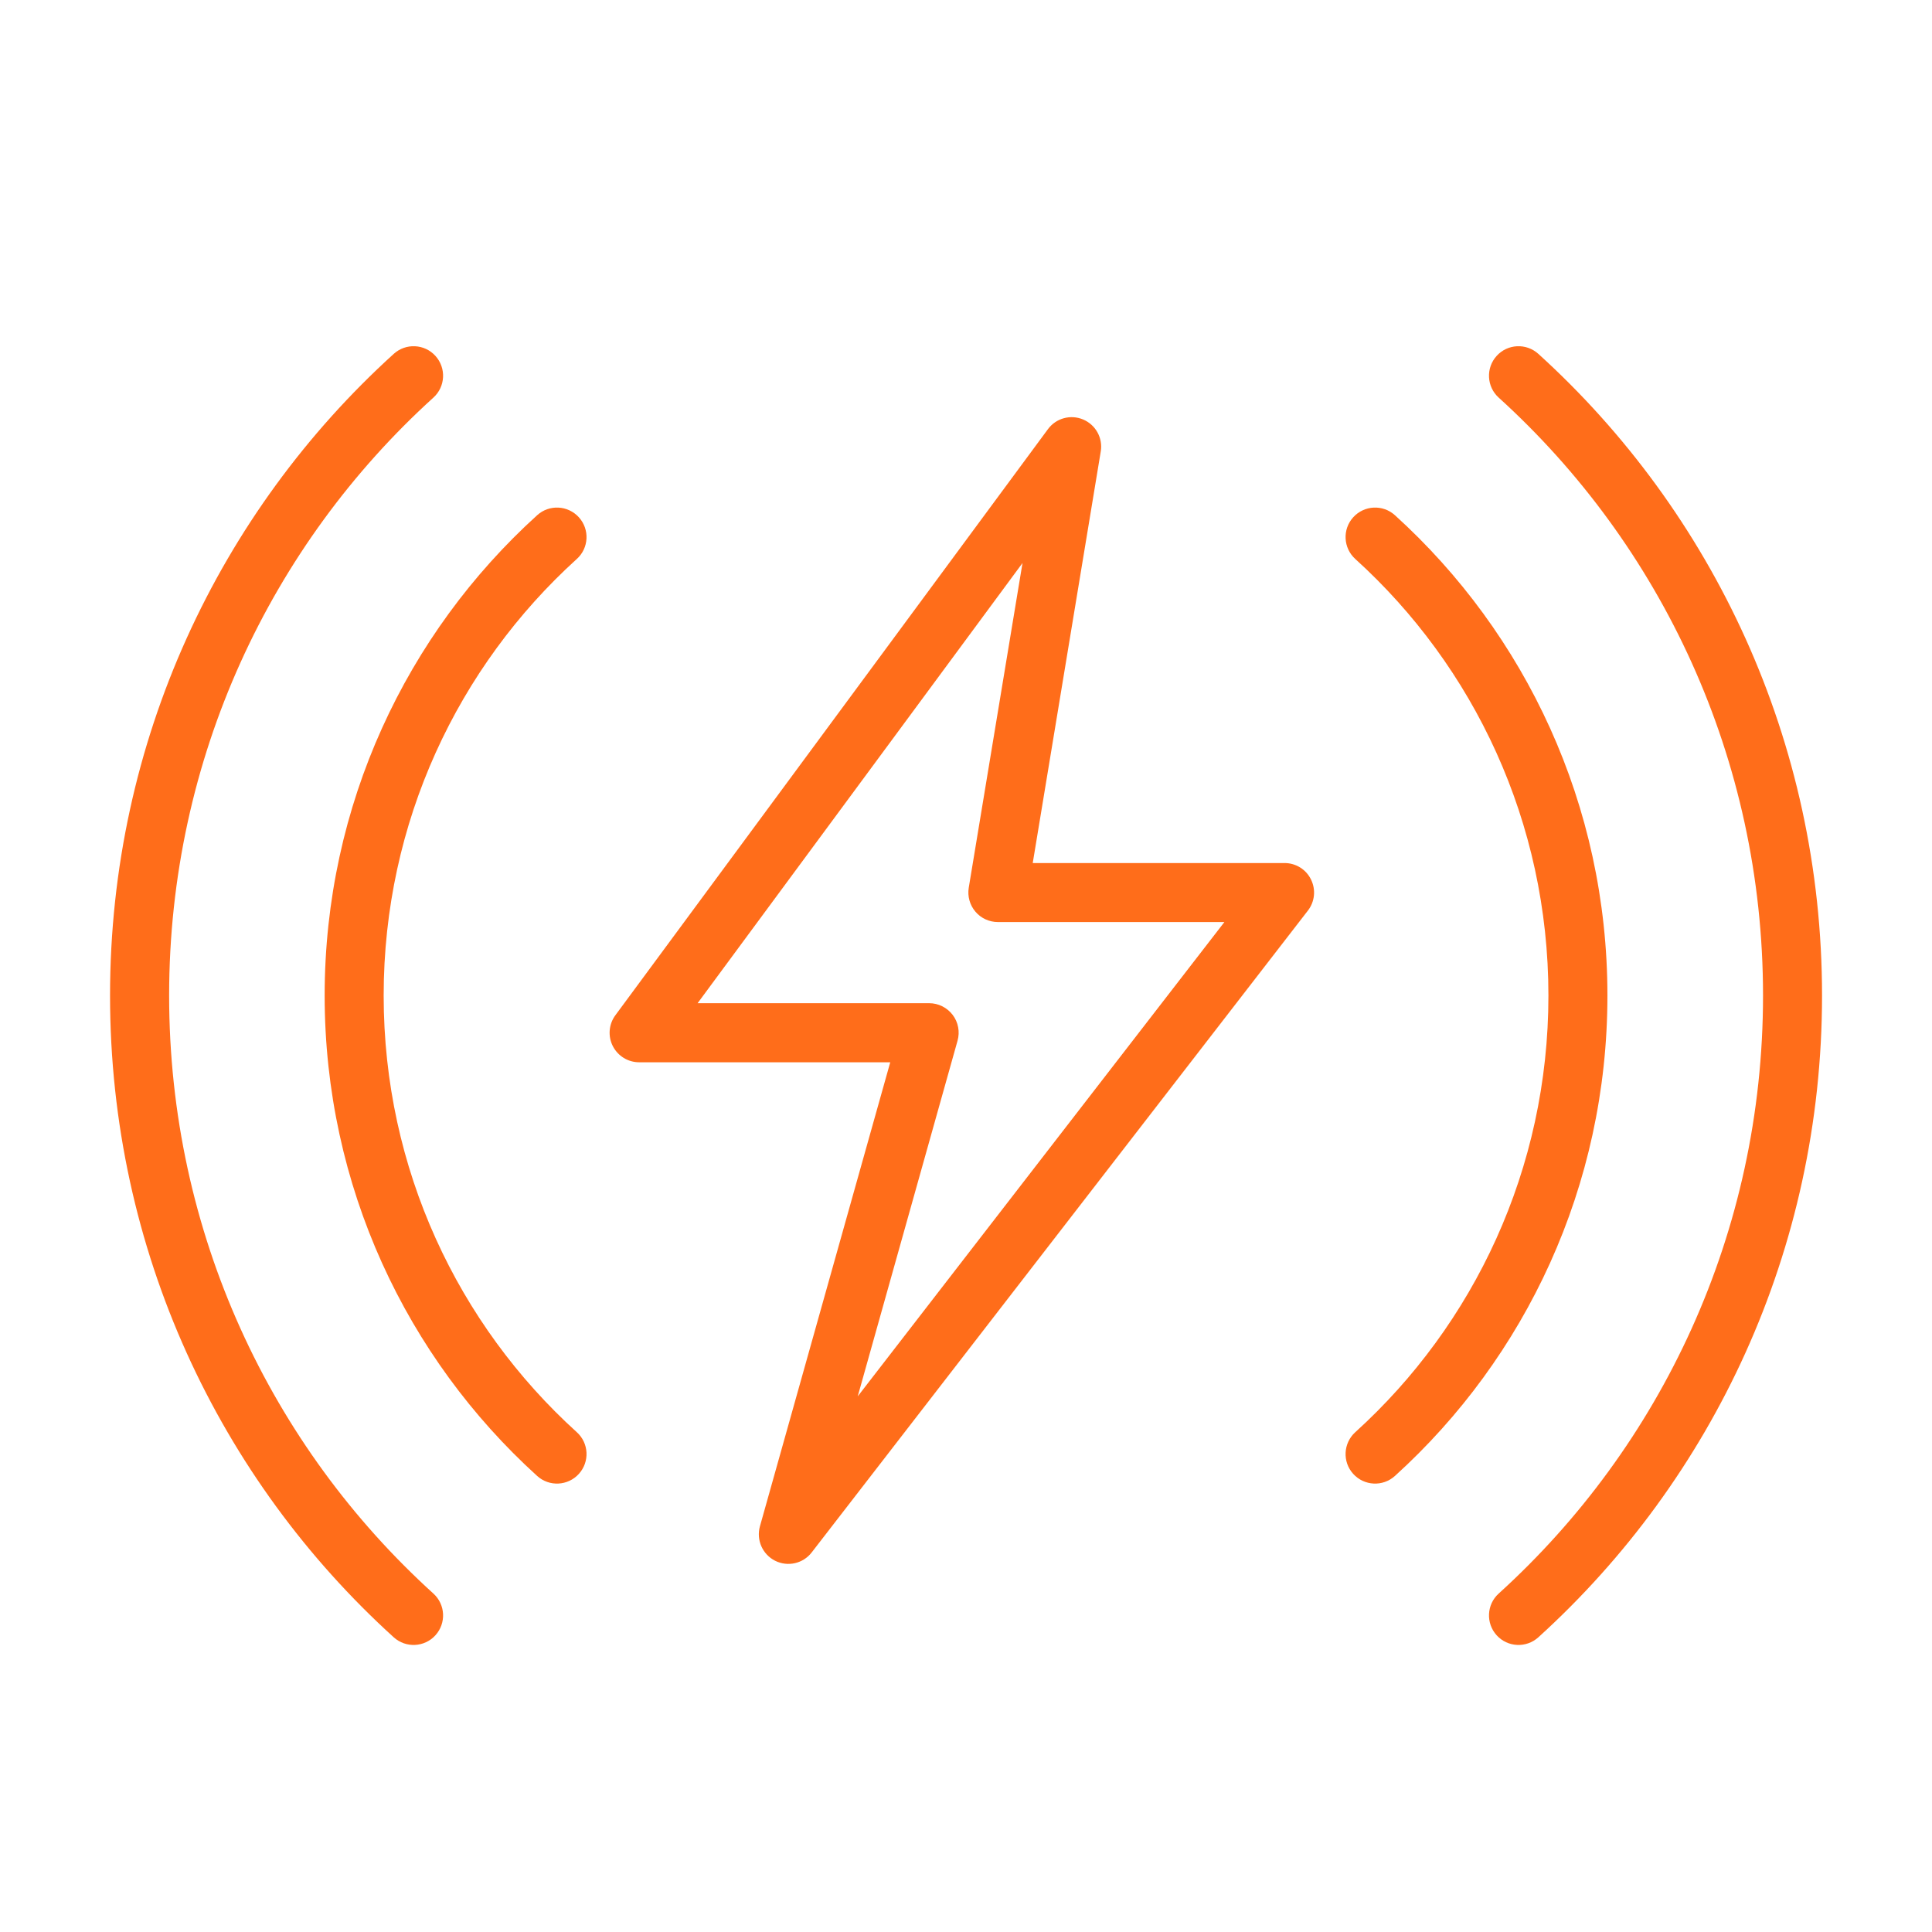 <svg width="24" height="24" viewBox="0 0 24 24" fill="none" xmlns="http://www.w3.org/2000/svg">
<path fill-rule="evenodd" clip-rule="evenodd" d="M5.409 4.421C5.545 4.571 5.534 4.803 5.384 4.939C3.368 6.767 2.101 9.418 2.101 12.367C2.101 15.317 3.368 17.968 5.384 19.796C5.534 19.932 5.545 20.164 5.409 20.314C5.273 20.464 5.041 20.475 4.891 20.339C2.728 18.377 1.367 15.532 1.367 12.367C1.367 9.203 2.728 6.358 4.891 4.396C5.041 4.26 5.273 4.271 5.409 4.421ZM18.592 4.421C18.728 4.271 18.96 4.26 19.11 4.396C21.273 6.358 22.634 9.203 22.634 12.367C22.634 15.532 21.273 18.377 19.11 20.339C18.96 20.475 18.728 20.464 18.592 20.314C18.456 20.164 18.467 19.932 18.617 19.796C20.633 17.968 21.901 15.317 21.901 12.367C21.901 9.418 20.633 6.767 18.617 4.939C18.467 4.803 18.456 4.571 18.592 4.421ZM13.455 5.211C13.611 5.277 13.702 5.441 13.674 5.608L12.829 10.721H15.957C16.097 10.721 16.225 10.8 16.286 10.926C16.348 11.052 16.333 11.201 16.247 11.312L10.083 19.285C9.976 19.424 9.785 19.467 9.628 19.388C9.472 19.309 9.393 19.13 9.44 18.961L11.059 13.196H7.94C7.801 13.196 7.675 13.118 7.612 12.994C7.55 12.871 7.562 12.723 7.645 12.611L13.018 5.331C13.118 5.195 13.299 5.145 13.455 5.211ZM8.666 12.462H11.542C11.657 12.462 11.765 12.516 11.835 12.608C11.904 12.699 11.926 12.818 11.895 12.928L10.655 17.346L15.21 11.454H12.396C12.289 11.454 12.186 11.407 12.117 11.325C12.047 11.243 12.017 11.134 12.034 11.028L12.702 6.994L8.666 12.462ZM7.191 6.426C7.327 6.576 7.316 6.808 7.165 6.944C5.692 8.279 4.766 10.213 4.766 12.367C4.766 14.521 5.692 16.456 7.165 17.791C7.316 17.927 7.327 18.159 7.191 18.309C7.055 18.459 6.823 18.471 6.673 18.335C5.052 16.866 4.033 14.736 4.033 12.367C4.033 9.999 5.052 7.869 6.673 6.4C6.823 6.264 7.055 6.276 7.191 6.426ZM16.81 6.426C16.946 6.276 17.178 6.264 17.328 6.4C18.949 7.869 19.968 9.999 19.968 12.367C19.968 14.736 18.949 16.866 17.328 18.335C17.178 18.471 16.946 18.459 16.81 18.309C16.674 18.159 16.686 17.927 16.836 17.791C18.309 16.456 19.235 14.521 19.235 12.367C19.235 10.213 18.309 8.279 16.836 6.944C16.686 6.808 16.674 6.576 16.81 6.426Z" fill="#FF6D1A"/>
</svg>
